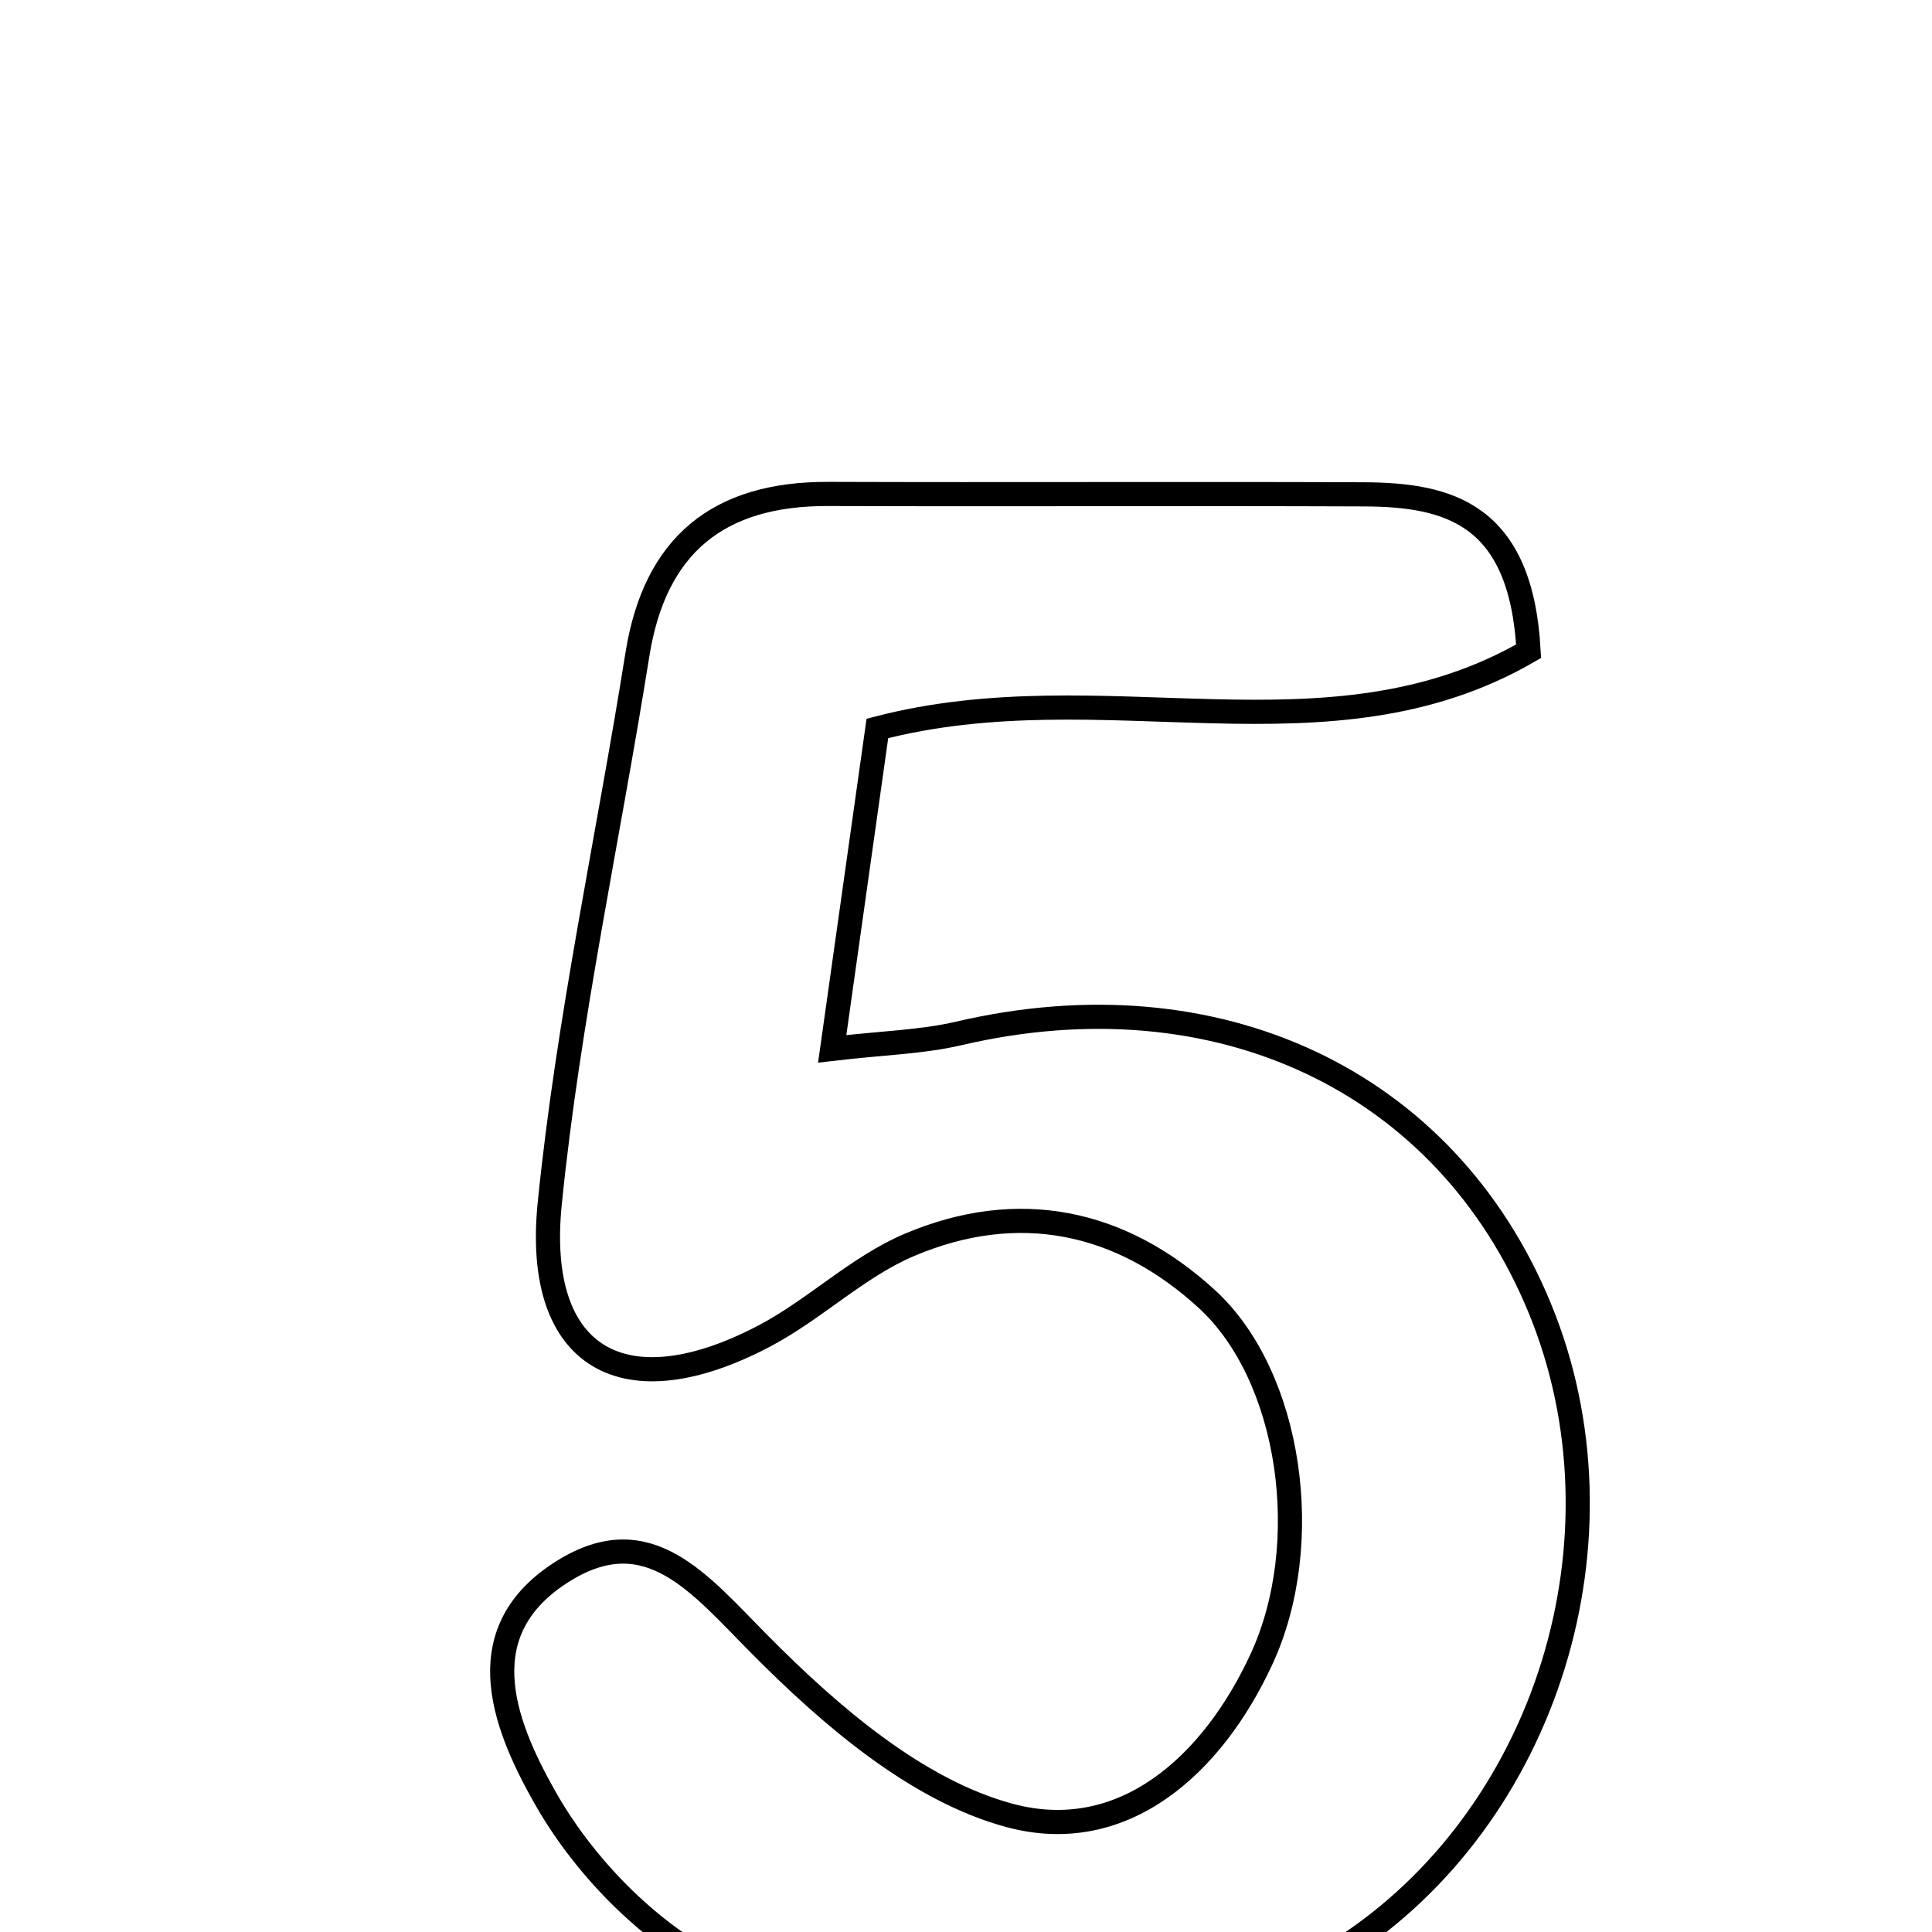 <svg xmlns="http://www.w3.org/2000/svg" viewBox="0.0 0.0 24.0 24.0" height="200px" width="200px"><path fill="none" stroke="black" stroke-width=".3" stroke-opacity="1.0"  filling="0" d="M10.288 6.136 C12.506 6.144 14.724 6.132 16.942 6.141 C17.999 6.145 18.897 6.383 18.989 8.09 C16.49 9.536 13.722 8.312 10.899 9.049 C10.735 10.206 10.555 11.487 10.338 13.029 C10.968 12.955 11.452 12.945 11.913 12.837 C15.122 12.087 17.963 13.422 19.127 16.249 C20.3 19.096 19.219 22.581 16.655 24.22 C14.176 25.803 10.336 25.7 8.129 23.926 C7.59 23.492 7.106 22.925 6.767 22.324 C6.229 21.373 5.82 20.244 7.006 19.511 C8.058 18.861 8.691 19.677 9.432 20.423 C10.312 21.311 11.391 22.244 12.545 22.553 C13.944 22.928 15.055 21.942 15.67 20.612 C16.335 19.177 16.04 17.099 14.993 16.138 C13.922 15.155 12.643 14.894 11.298 15.464 C10.656 15.736 10.125 16.263 9.501 16.593 C7.758 17.513 6.634 16.883 6.829 14.951 C7.059 12.665 7.556 10.406 7.918 8.131 C8.135 6.768 8.926 6.131 10.288 6.136"></path></svg>